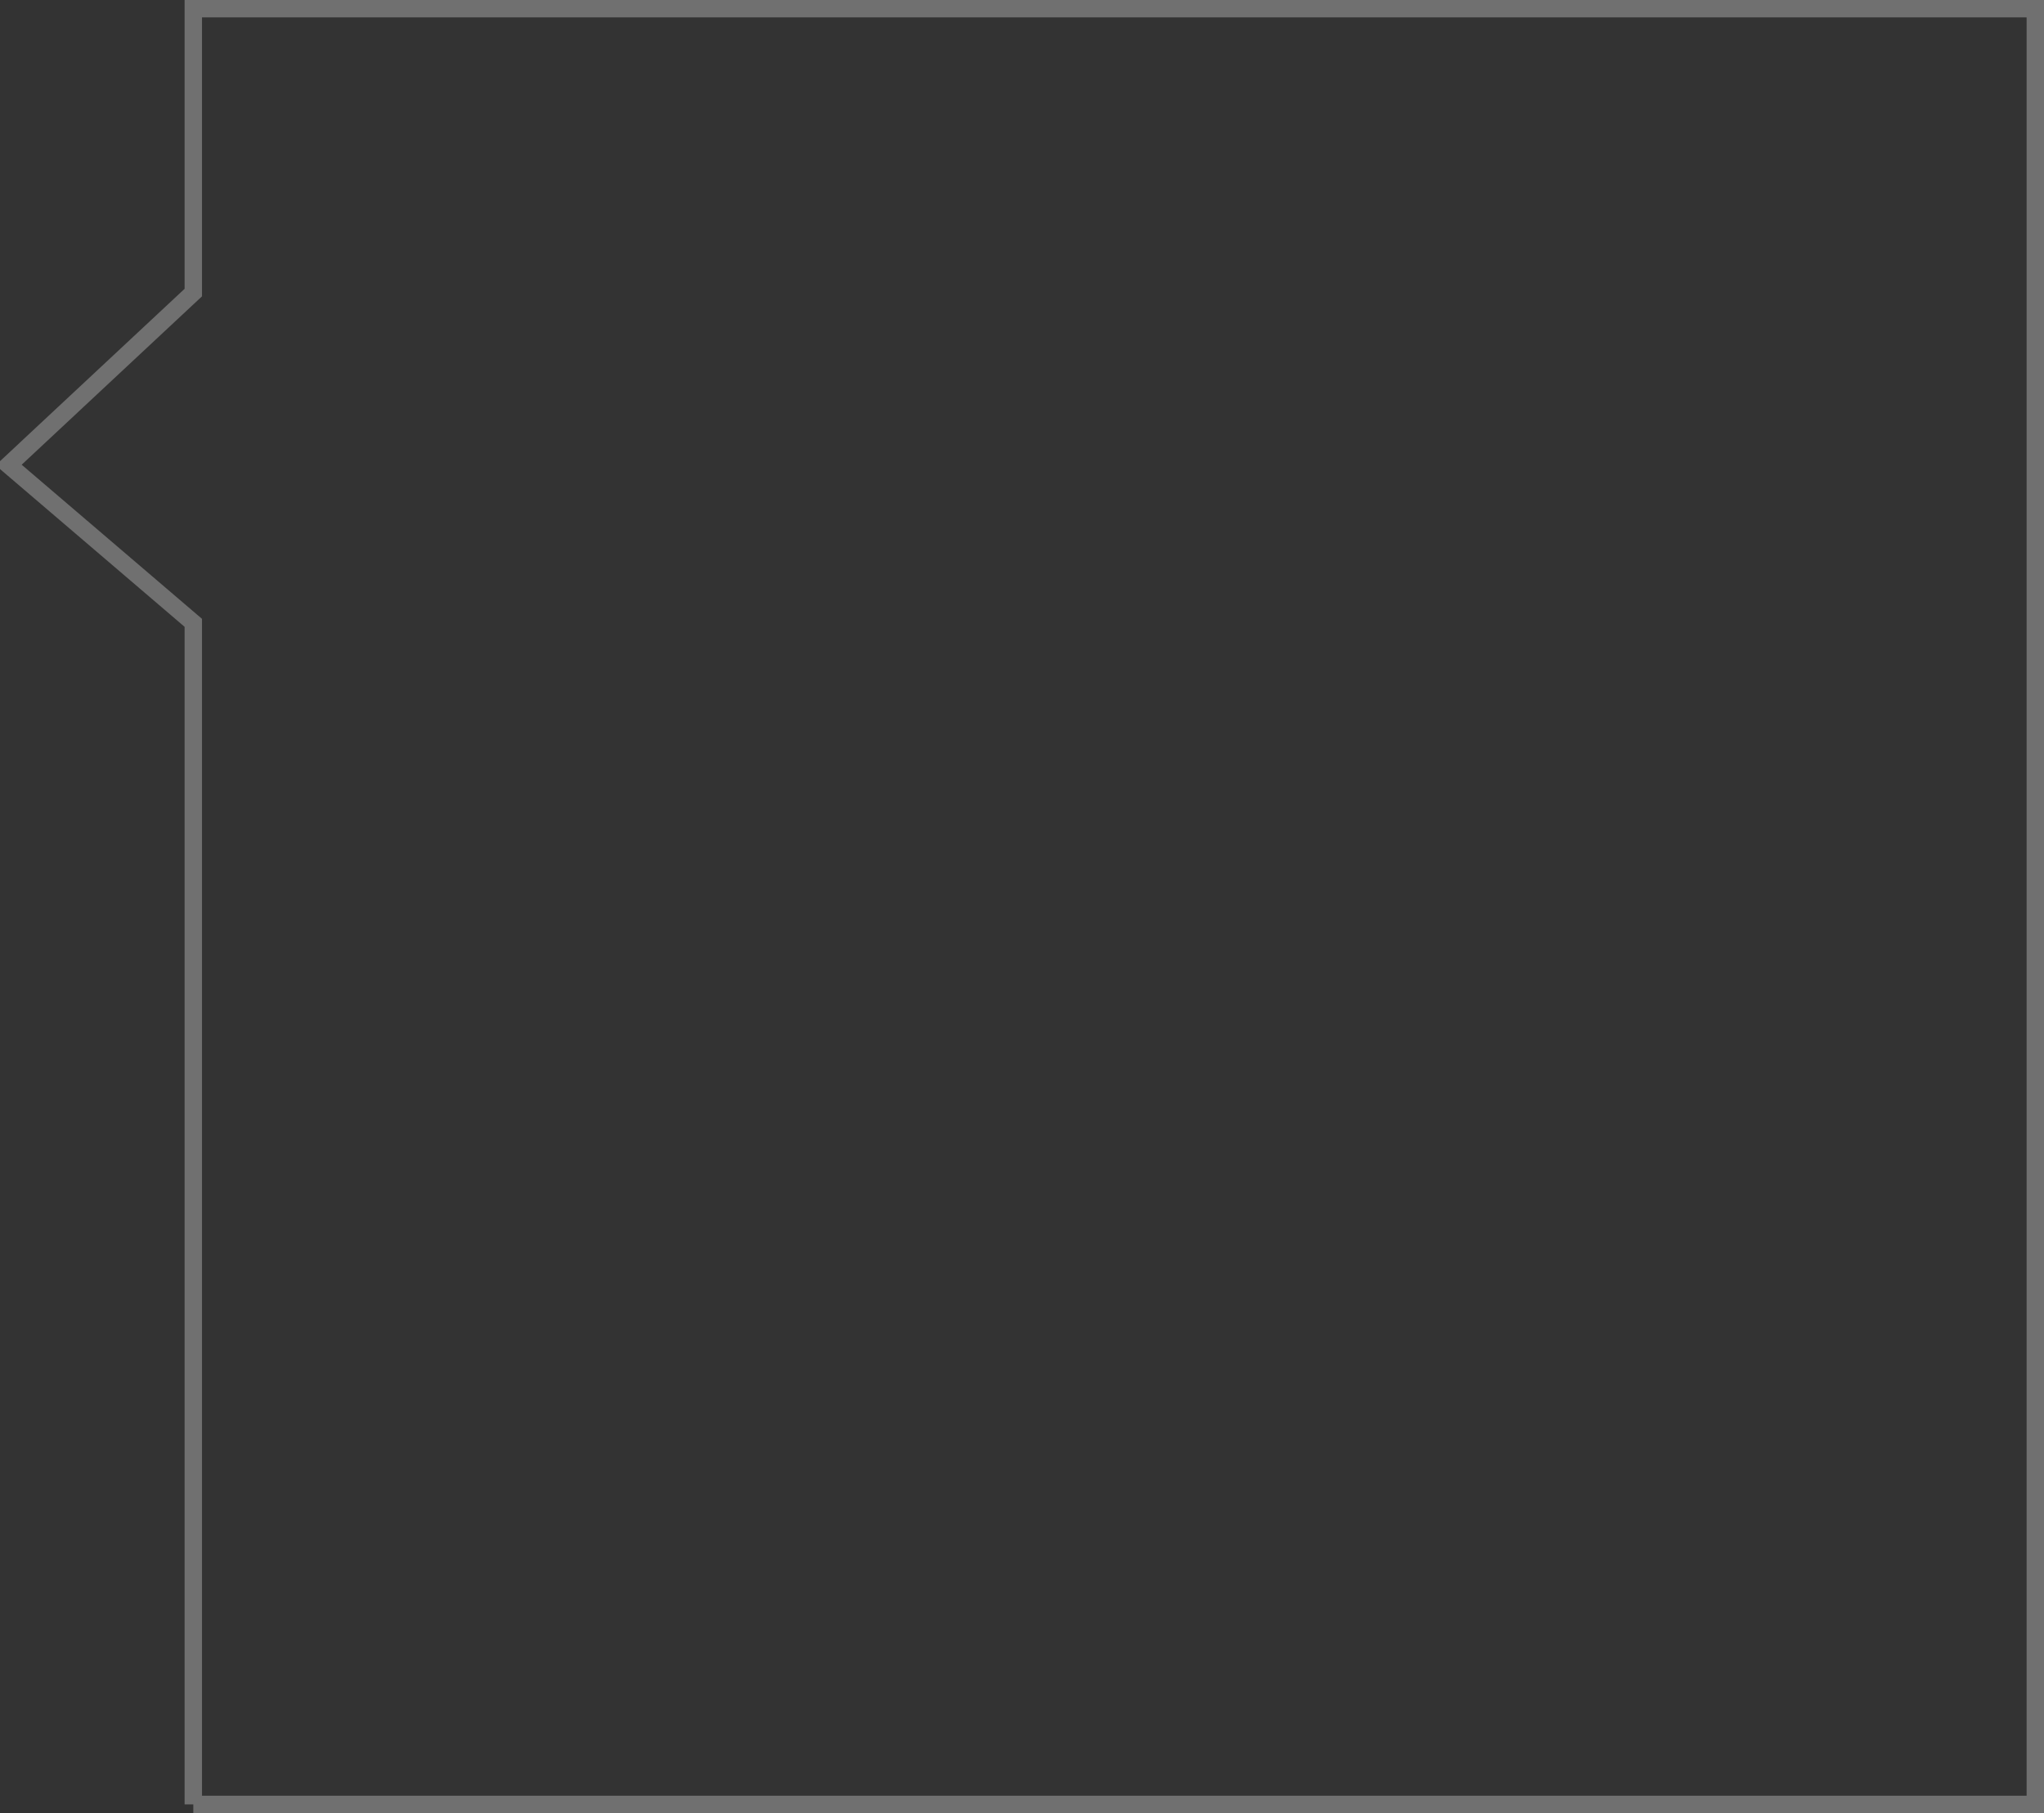 <svg xmlns="http://www.w3.org/2000/svg" width="352.87" height="312.94" viewBox="0 0 352.87 312.94">
  <rect x="0" y="0" width="352.87" height="312.94" fill="#333333" stroke="none"/>
  <defs>
    <style>
      .cls-1 {
        fill: none;
        stroke: #fff;
        stroke-width: 3px;
        fill-rule: evenodd;
        opacity: 0.3;
      }
    </style>
  </defs>
  <path id="Фигура_581" data-name="Фигура 581" class="cls-1" d="M1067,4715.94h318V4406H1067v49l-31.88,29.76L1067,4512v203.94Z" transform="translate(-1033.63 -4404.5)"/>
</svg>
